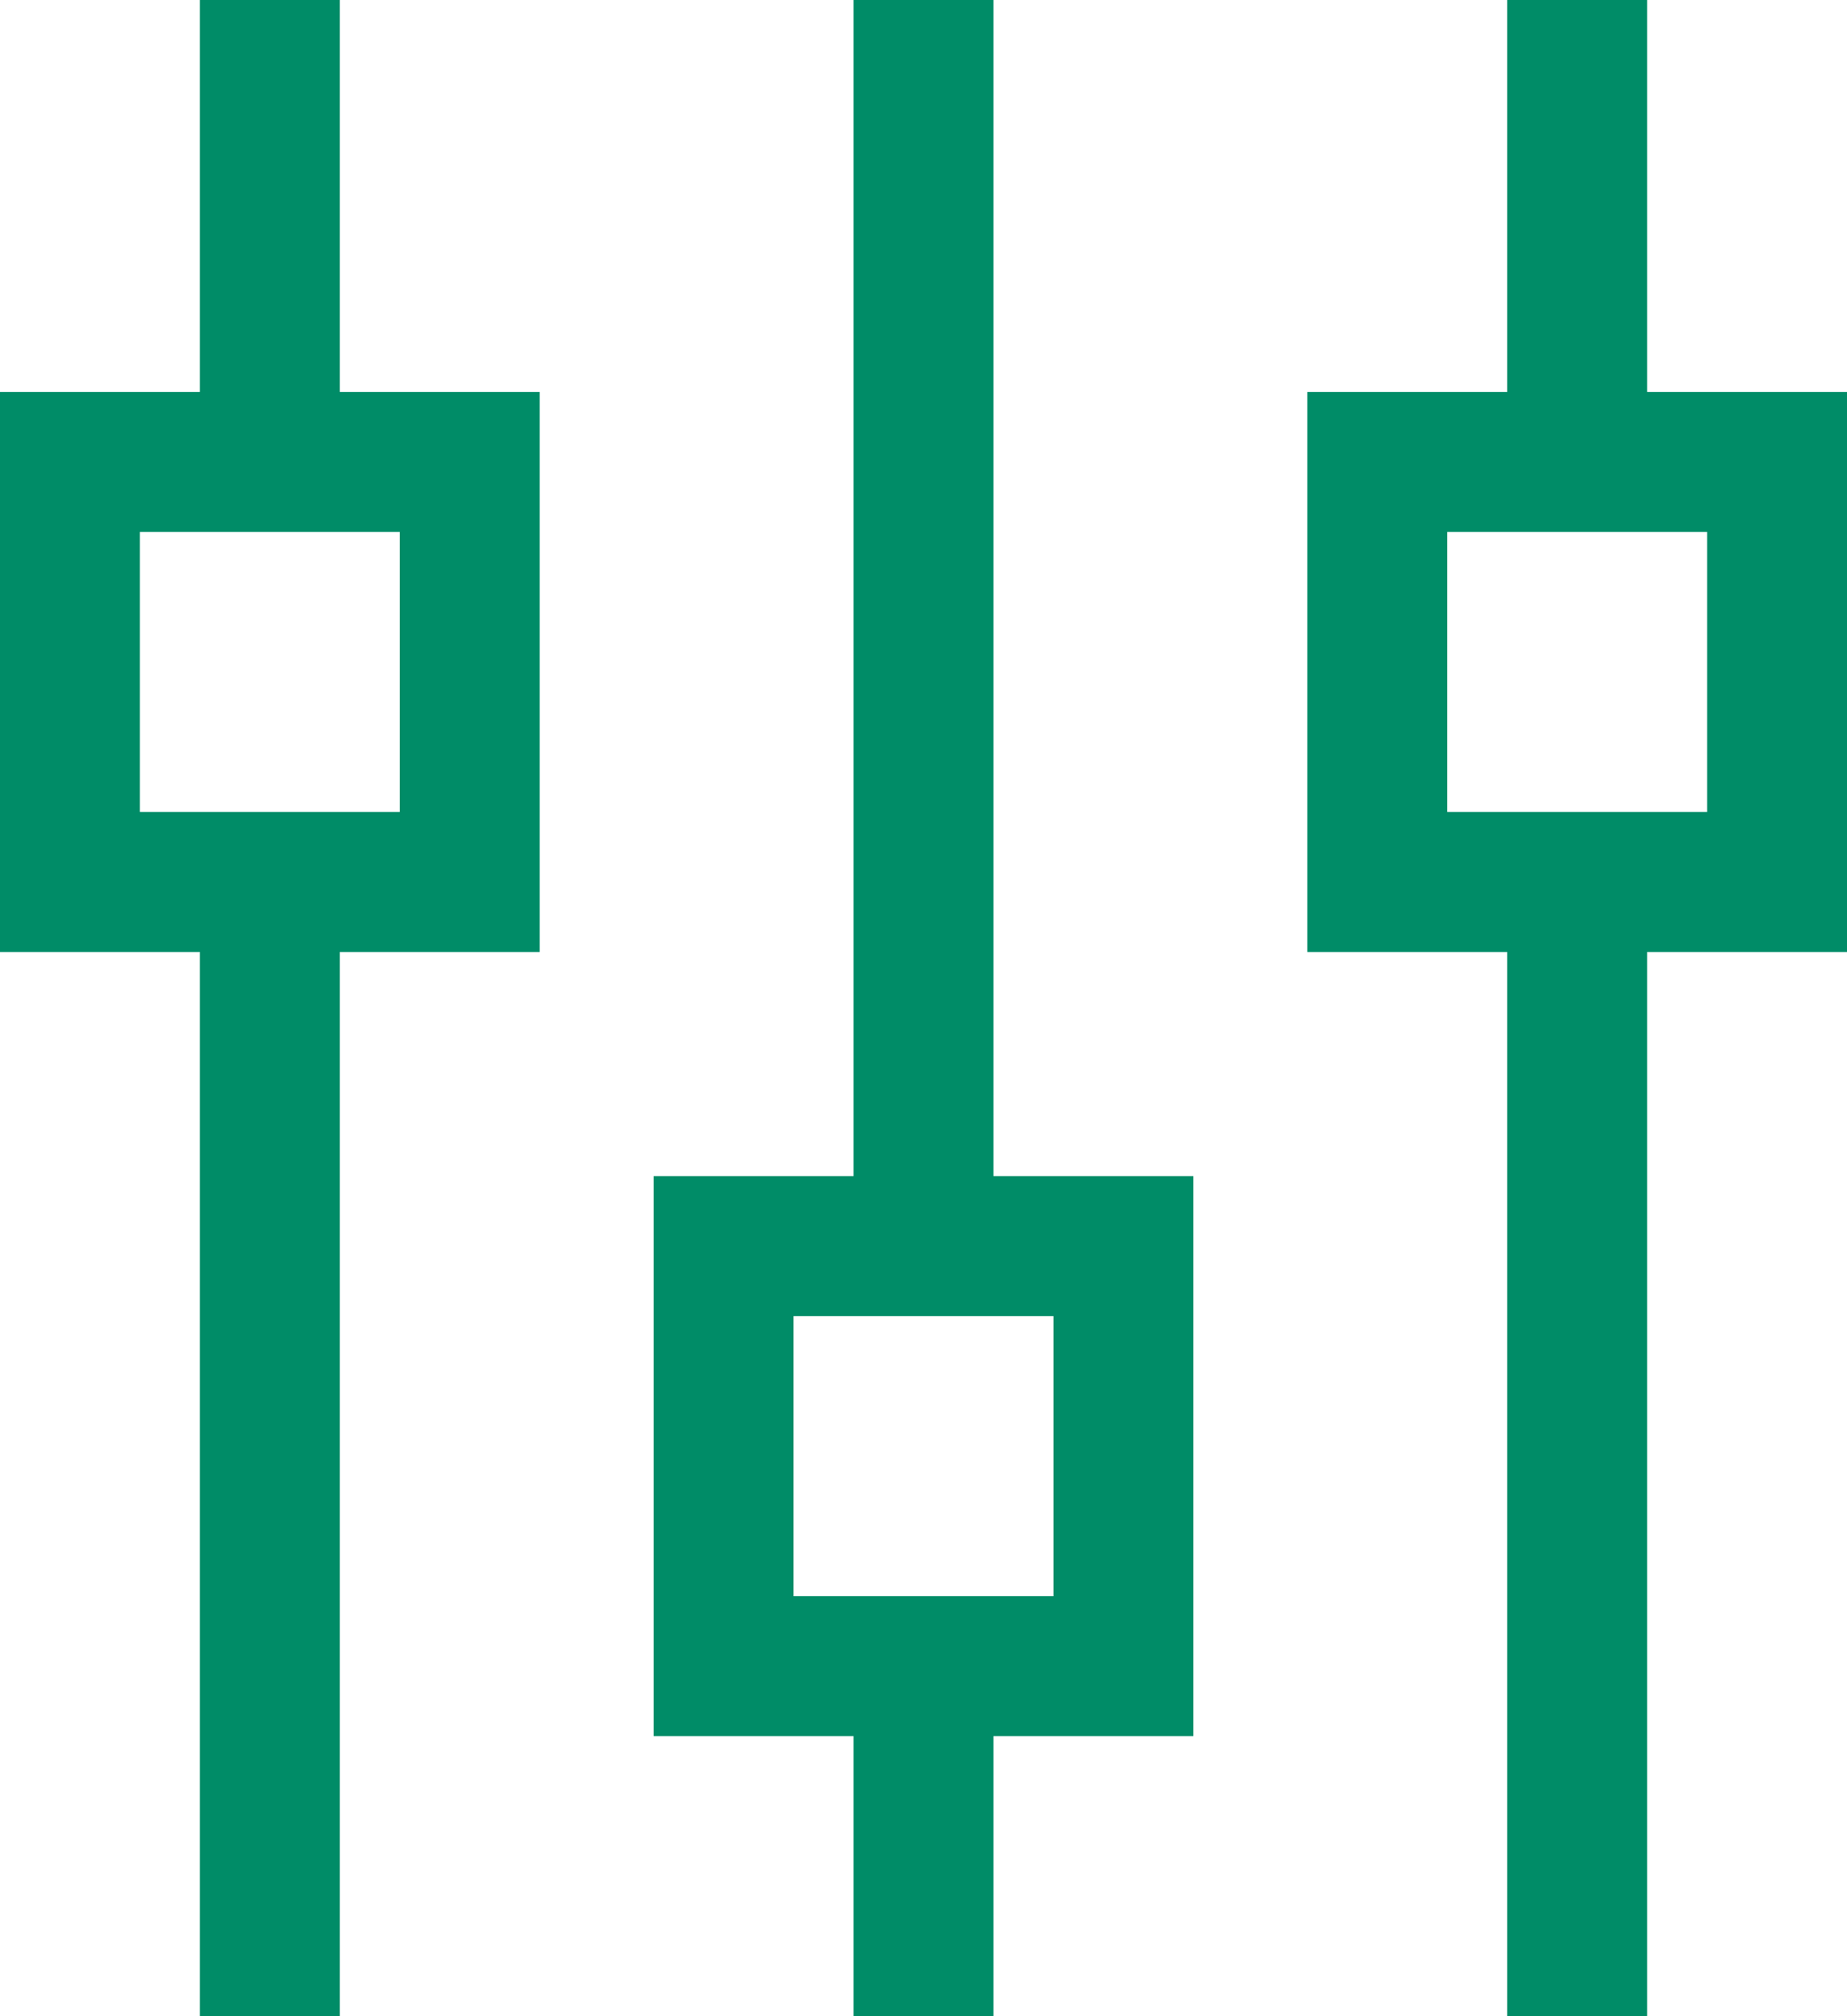 <svg width="22" height="24" viewBox="0 0 22 24" fill="none" xmlns="http://www.w3.org/2000/svg">
<path d="M18.786 0L18.786 5.667" stroke="#008C67" stroke-width="1.667"/>
<path d="M18.786 10.666L18.786 23.999" stroke="#008C67" stroke-width="1.667"/>
<rect x="16.405" y="5.499" width="4.762" height="5" stroke="#008C67" stroke-width="1.667"/>
<path d="M3.214 0L3.214 5.667" stroke="#008C67" stroke-width="1.667"/>
<path d="M3.214 10.666L3.214 23.999" stroke="#008C67" stroke-width="1.667"/>
<rect x="0.833" y="5.499" width="4.762" height="5" stroke="#008C67" stroke-width="1.667"/>
<path d="M11 0L11 14.667" stroke="#008C67" stroke-width="1.667"/>
<path d="M11 20V24" stroke="#008C67" stroke-width="1.667"/>
<rect x="8.619" y="14.833" width="4.762" height="5" stroke="#008C67" stroke-width="1.667"/>
</svg>
